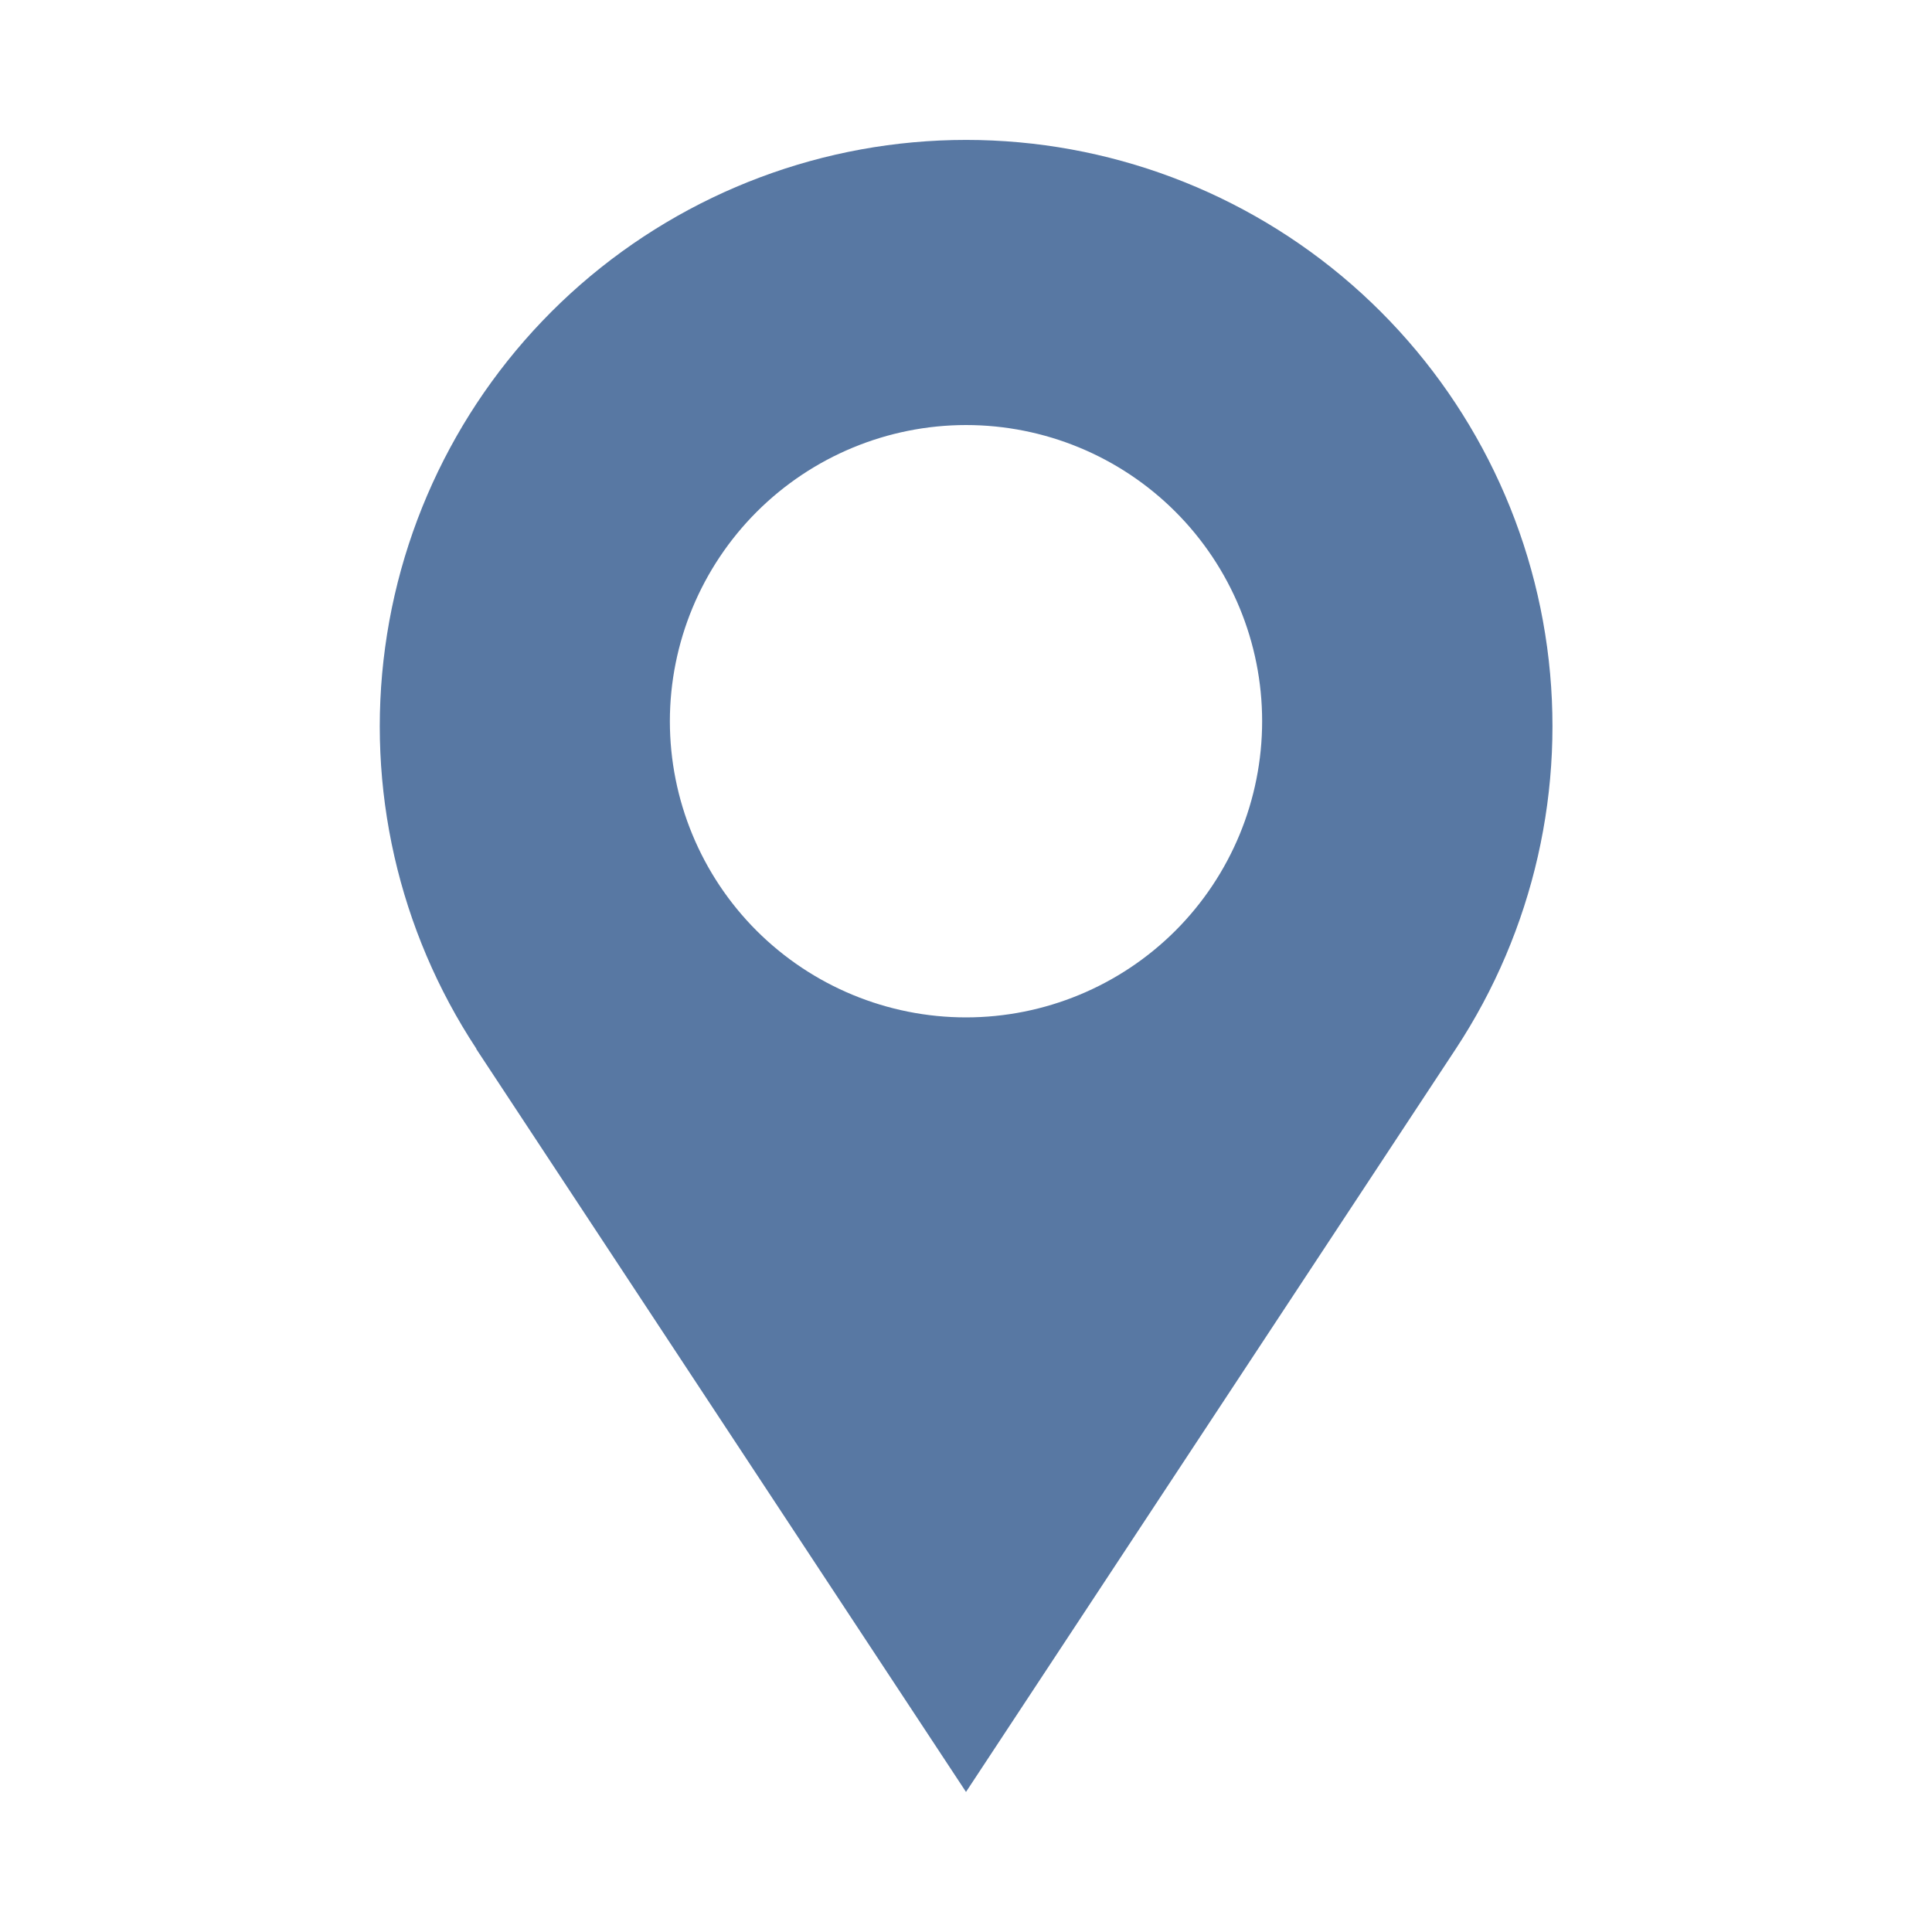 <?xml version="1.0" encoding="UTF-8"?>
<svg width="100pt" height="100pt" version="1.1" viewBox="0 0 100 100" xmlns="http://www.w3.org/2000/svg">
 <path d="m24.648 54.289 25.352 38.461 25.352-38.461c4.035-6.129 5.715-13.516 4.727-20.789s-4.582-13.941-10.113-18.77c-5.527-4.824-12.621-7.488-19.961-7.488s-14.43 2.664-19.961 7.488c-5.527 4.828-9.121 11.496-10.109 18.77-0.992 7.273 0.688 14.66 4.727 20.789zm25.352-32.289c4.066 0 7.965 1.613 10.84 4.488s4.488 6.777 4.488 10.84c0 4.066-1.613 7.969-4.488 10.844-2.875 2.871-6.773 4.488-10.84 4.488s-7.965-1.617-10.84-4.488c-2.875-2.875-4.488-6.777-4.488-10.844 0.004-4.062 1.621-7.957 4.492-10.832 2.875-2.875 6.773-4.492 10.836-4.496z" fill="#5878a3"/>
</svg>
